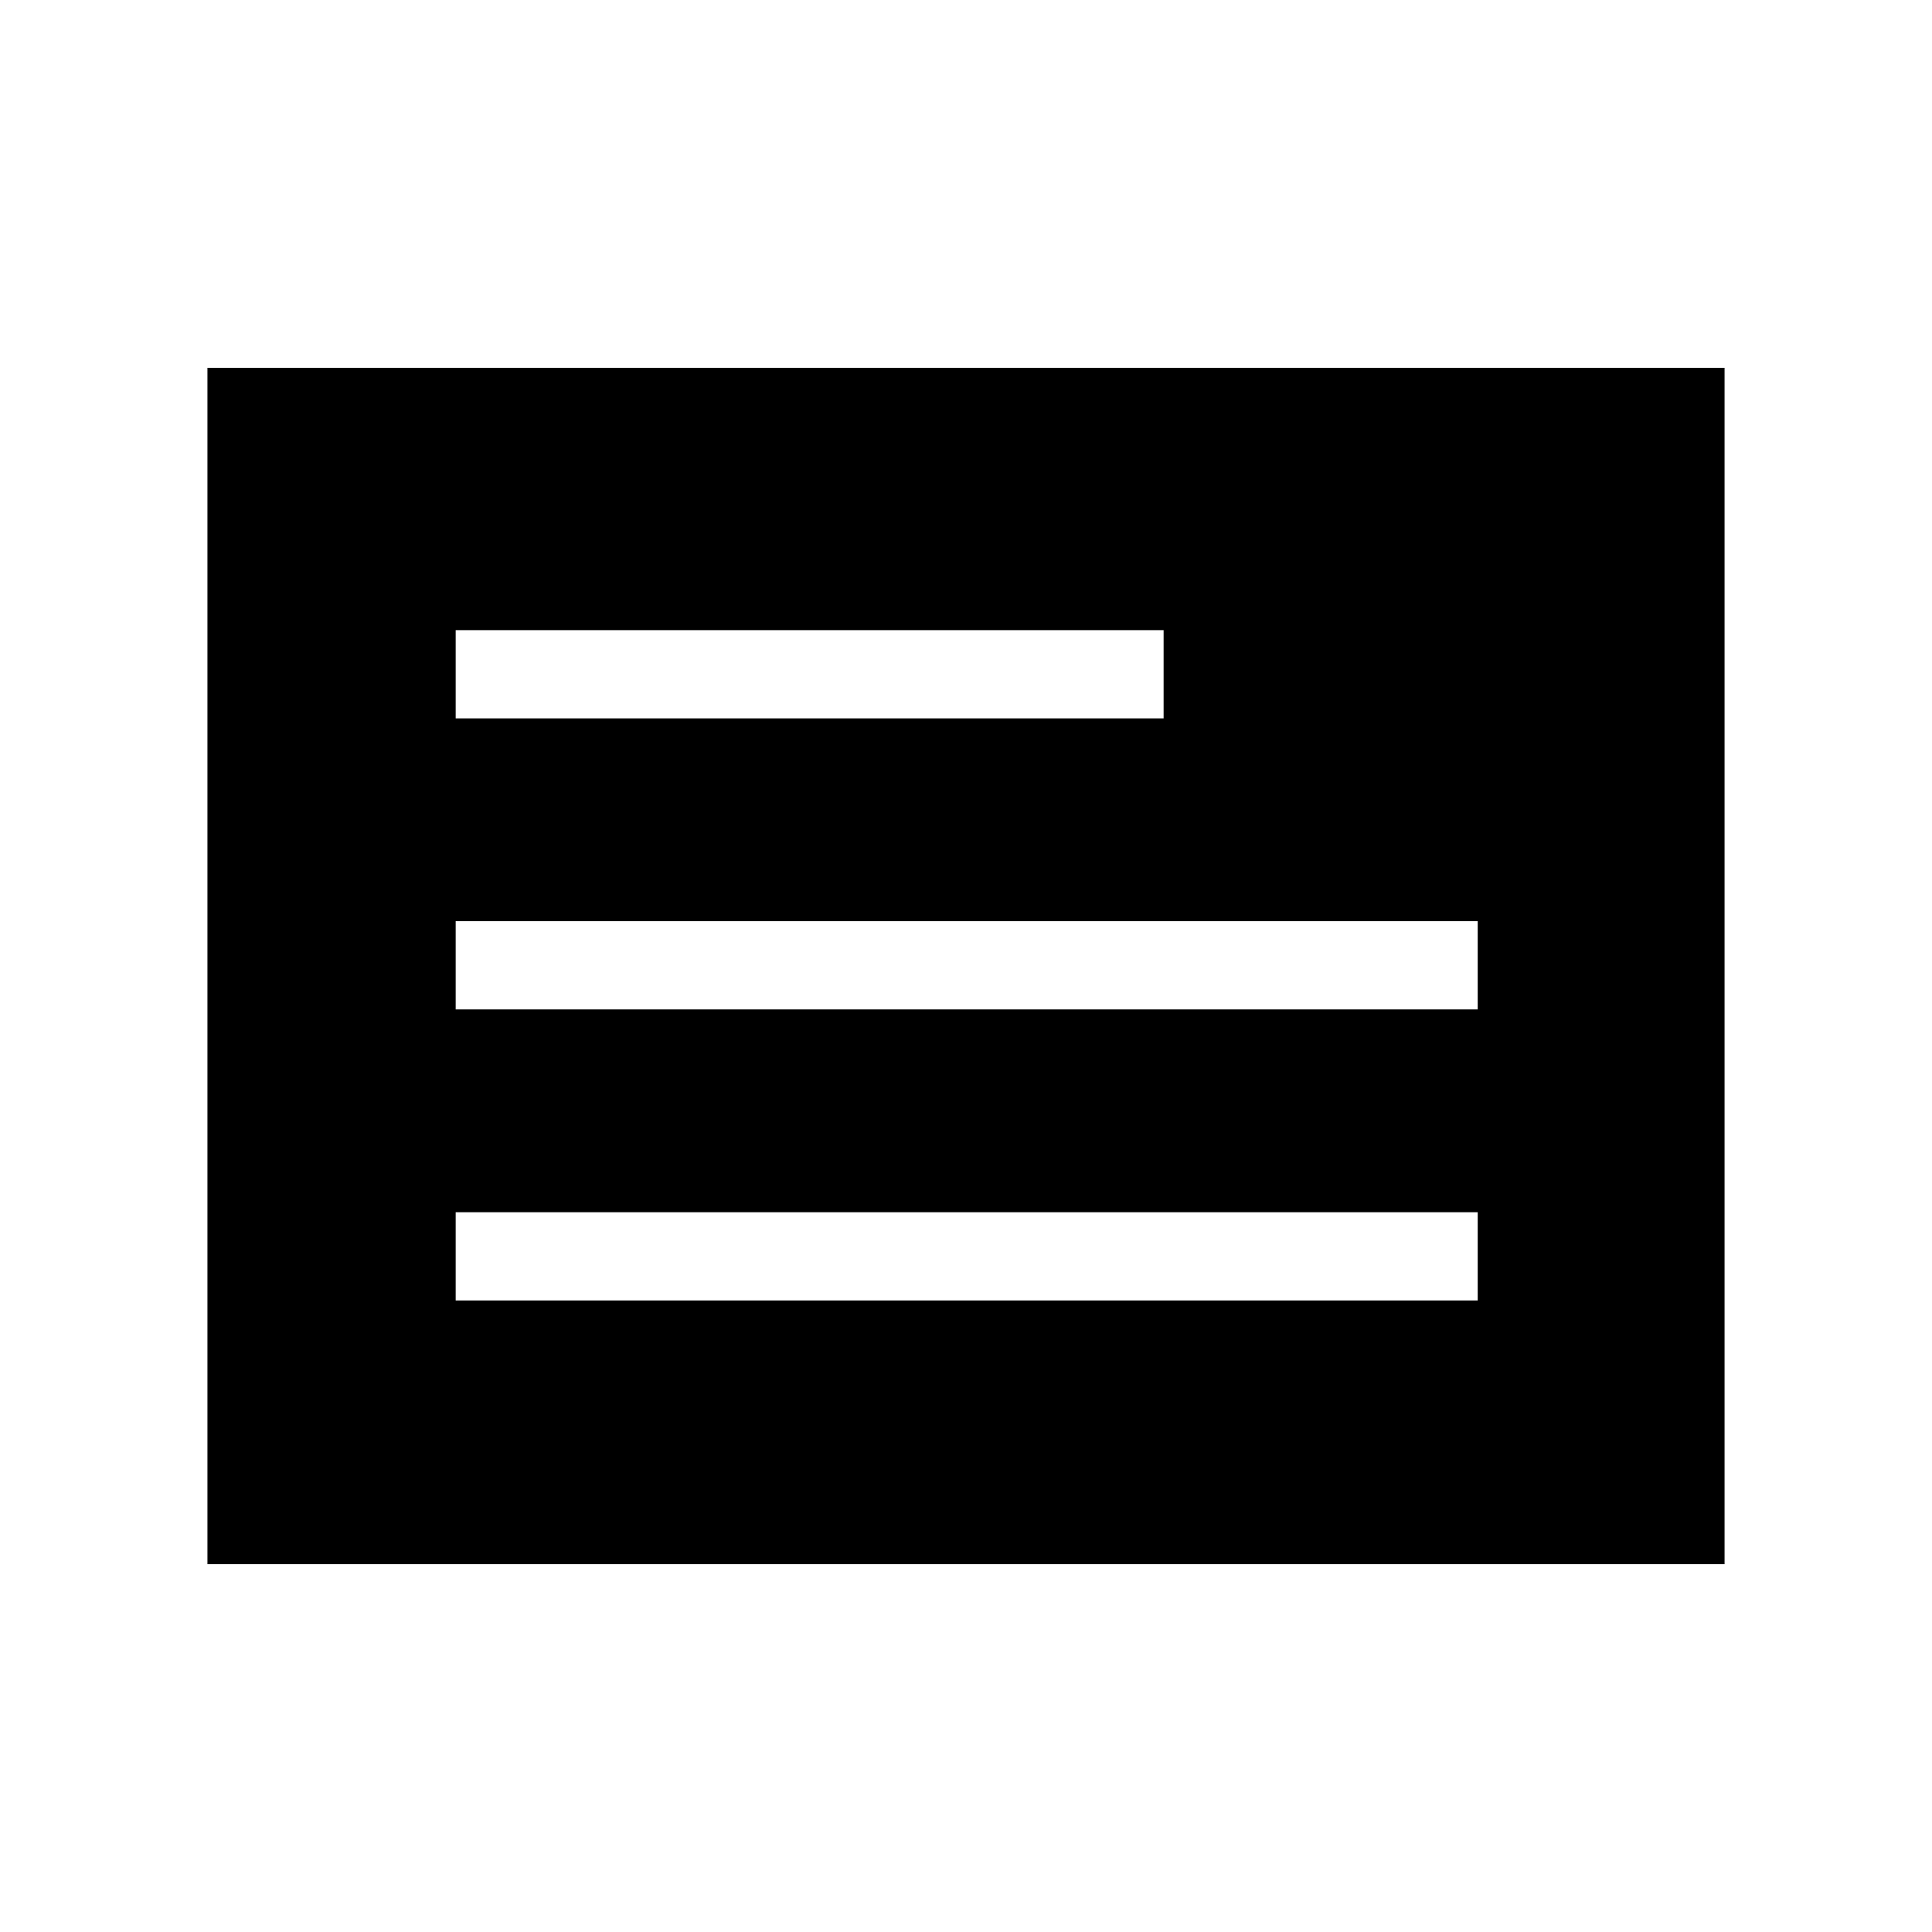 <svg xmlns="http://www.w3.org/2000/svg" height="48" viewBox="0 -960 960 960" width="48"><path d="M103.078-182.771v-594.458h753.844v594.458H103.078Zm123.346-131.038h507.845v-43.845H226.424v43.845Zm0-144.615h507.845v-43.845H226.424v43.845Zm0-144.614h351.768v-43.845H226.424v43.845Z"/></svg>
